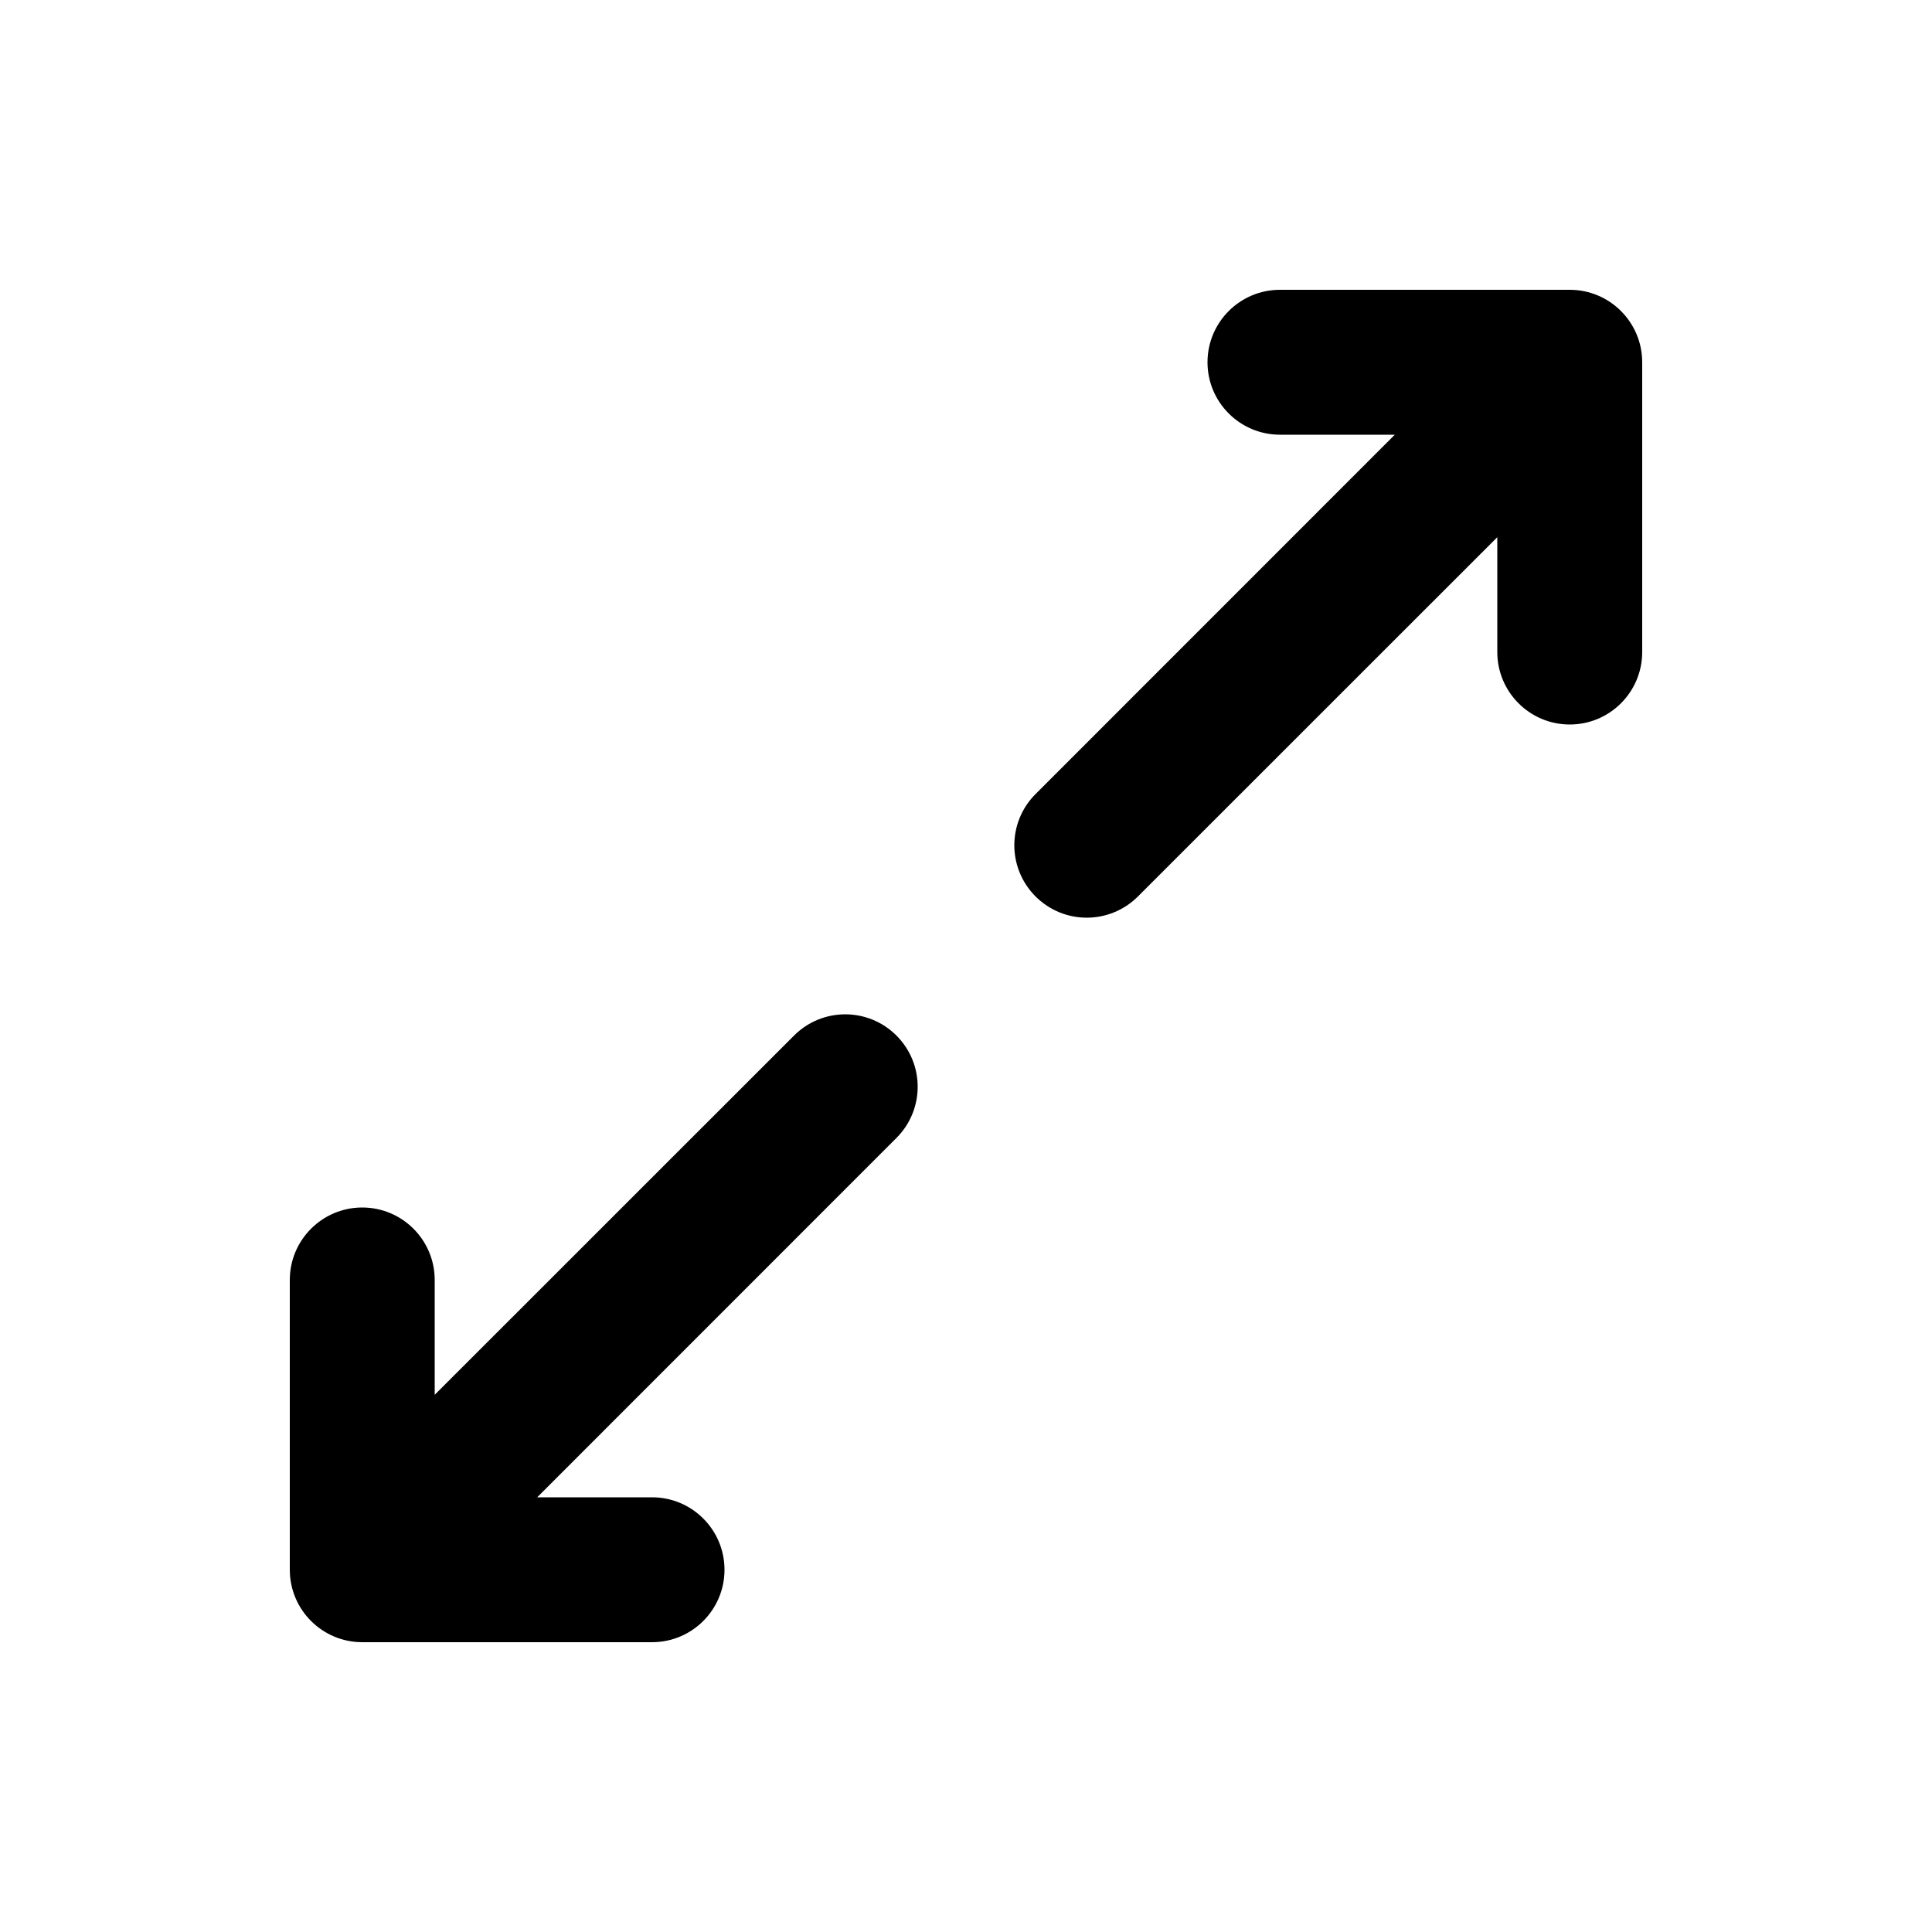 <svg width="20" height="20" viewBox="0 0 20 20" fill="none" xmlns="http://www.w3.org/2000/svg">
<path d="M13.25 3C12.836 3 12.5 3.336 12.5 3.75C12.5 4.164 12.836 4.5 13.25 4.5L14.439 4.5L10.72 8.22C10.427 8.513 10.427 8.987 10.72 9.28C11.013 9.573 11.487 9.573 11.78 9.28L15.5 5.561L15.5 6.75C15.5 7.164 15.836 7.5 16.25 7.5C16.664 7.5 17 7.164 17 6.75L17 3.75C17 3.336 16.664 3 16.25 3H13.25Z" fill="black"/>
<path d="M6.75 17C7.164 17 7.5 16.664 7.5 16.25C7.5 15.836 7.164 15.5 6.75 15.5H5.561L9.28 11.78C9.573 11.487 9.573 11.013 9.28 10.72C8.987 10.427 8.513 10.427 8.22 10.72L4.5 14.439V13.25C4.5 12.836 4.164 12.5 3.75 12.5C3.336 12.5 3 12.836 3 13.25V16.25C3 16.664 3.336 17 3.75 17H6.75Z" fill="black"/>
</svg>
